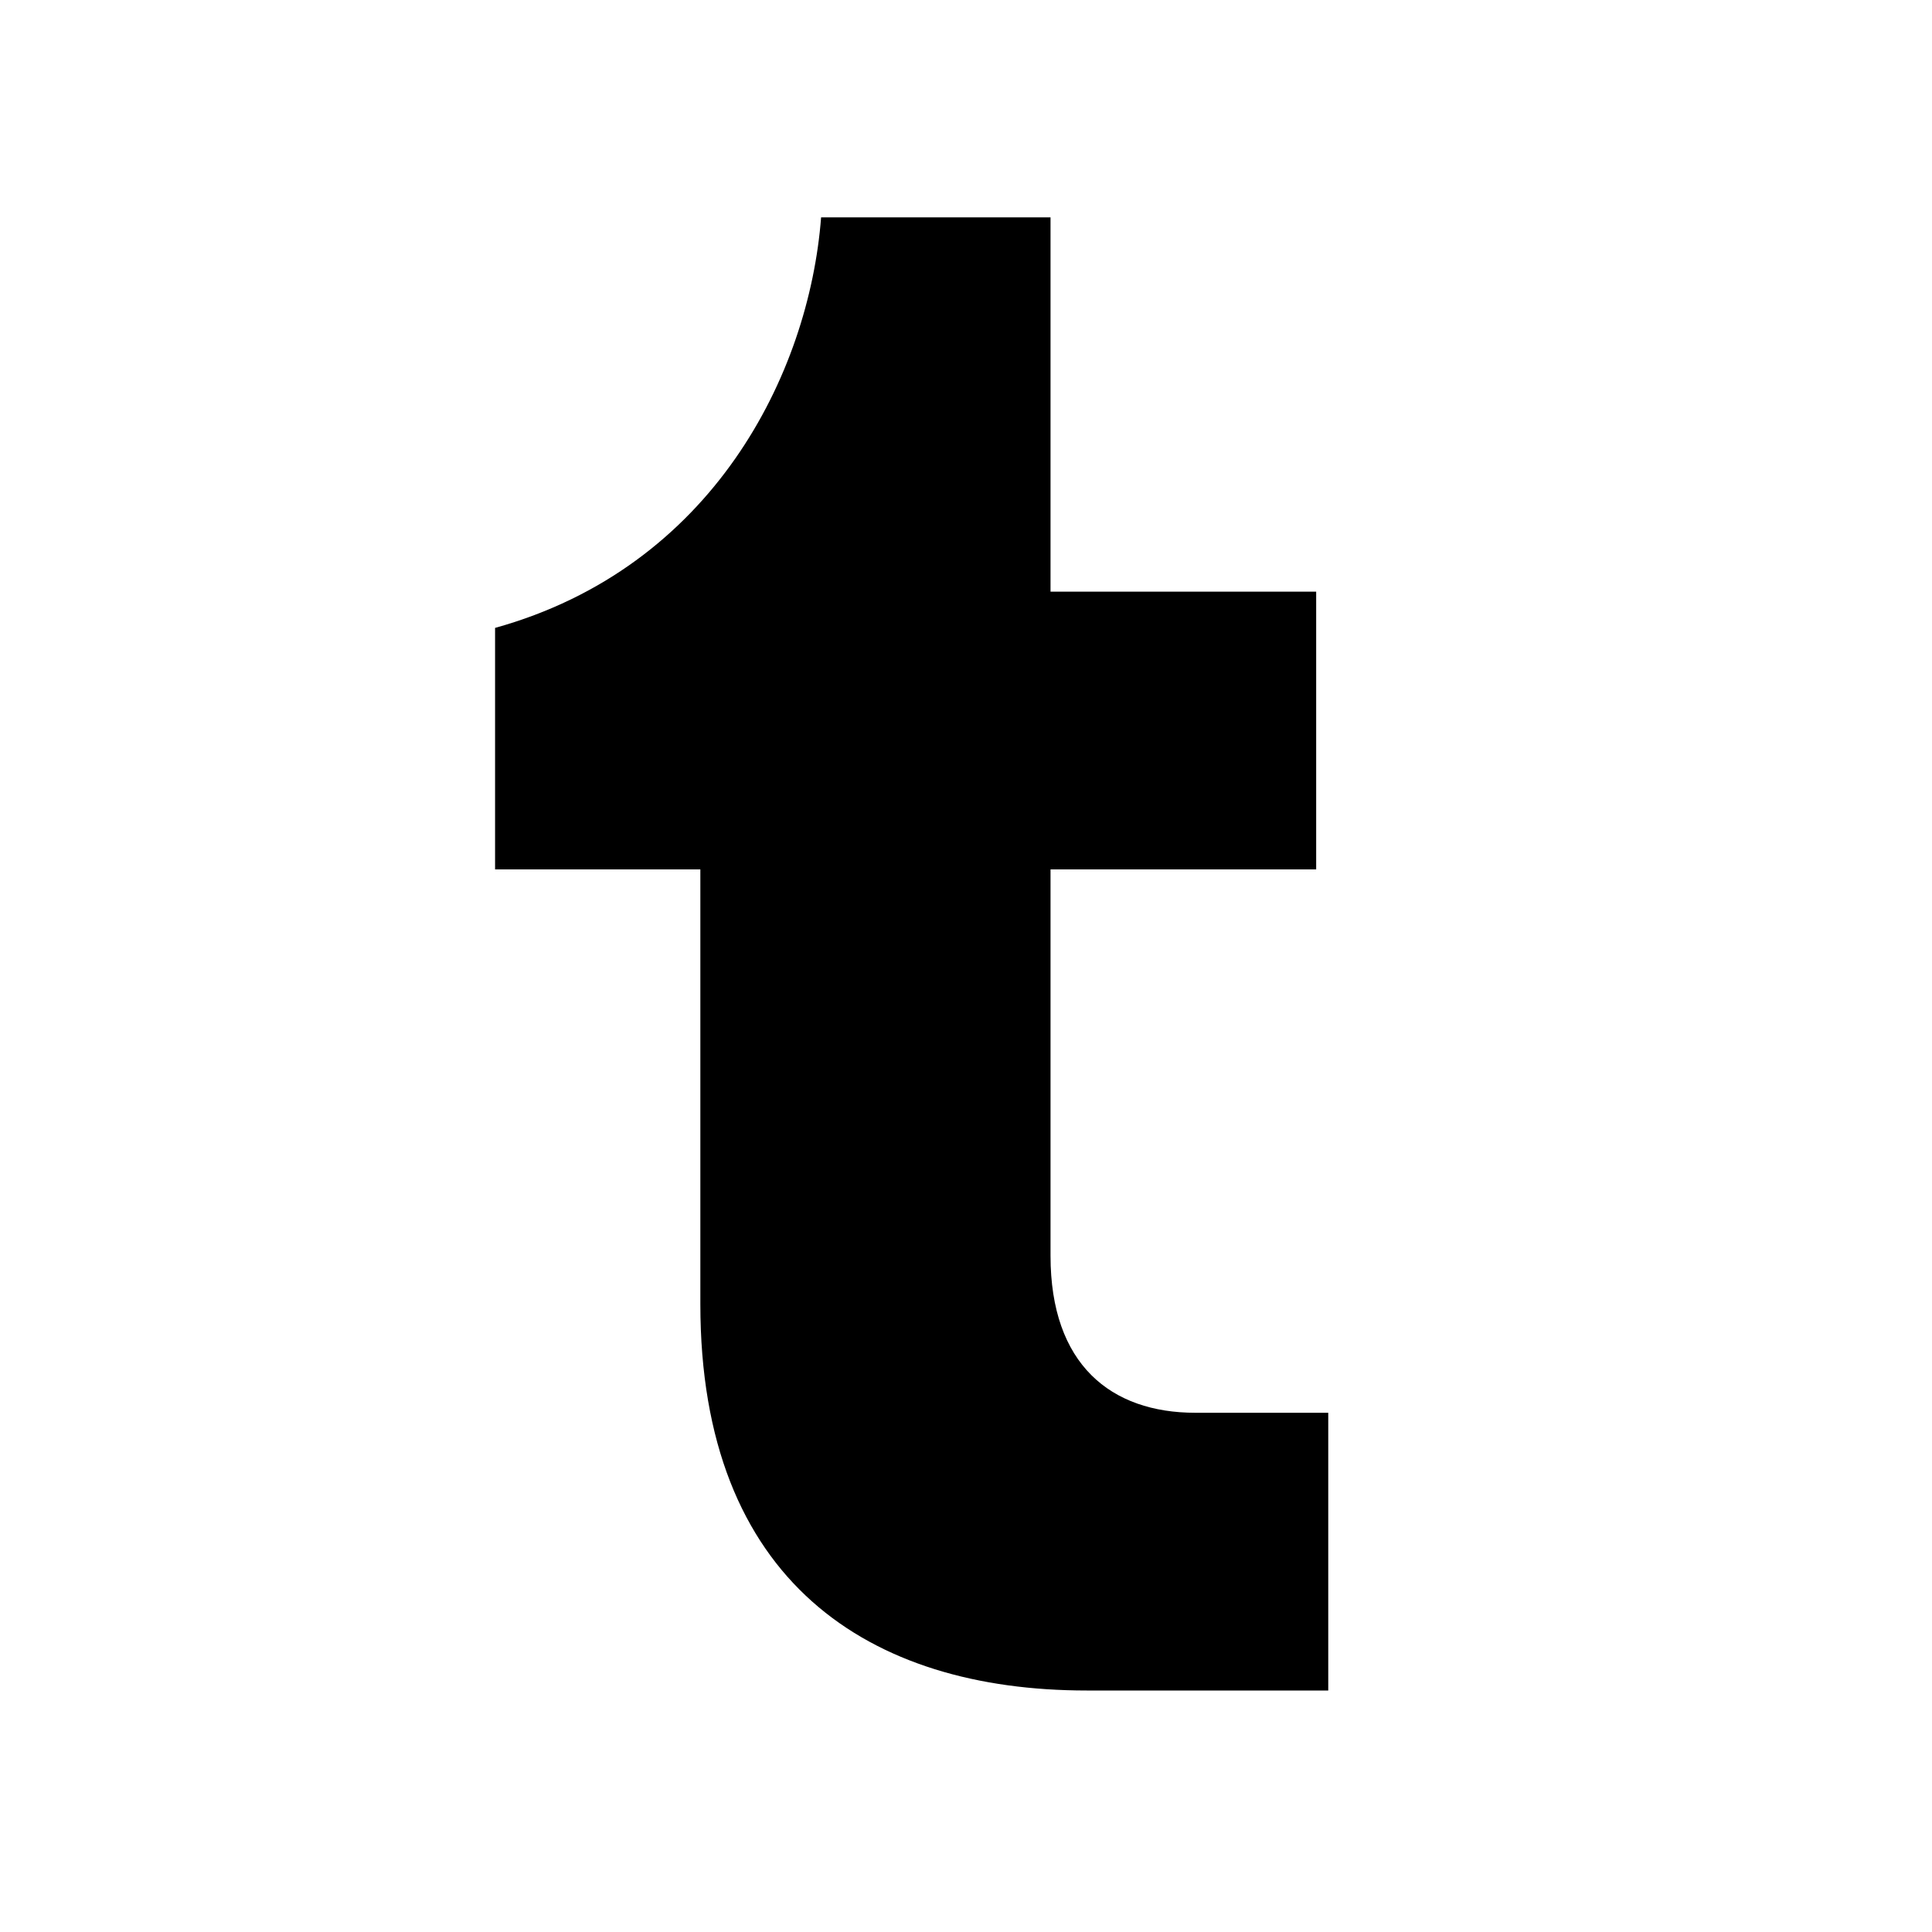 <svg xmlns="http://www.w3.org/2000/svg" width="16" height="16" viewBox="0 0 16 16">
    <path d="M9,14c-1.8,0-3.2-0.9-3.2-3.2V7.2H4.1v-2c1.8-0.5,2.6-2.1,2.7-3.4h1.9v3.1h2.2v2.3H8.7v3.2c0,0.9,0.5,1.3,1.2,1.3H11V14
	L9,14L9,14z"/>
</svg>
